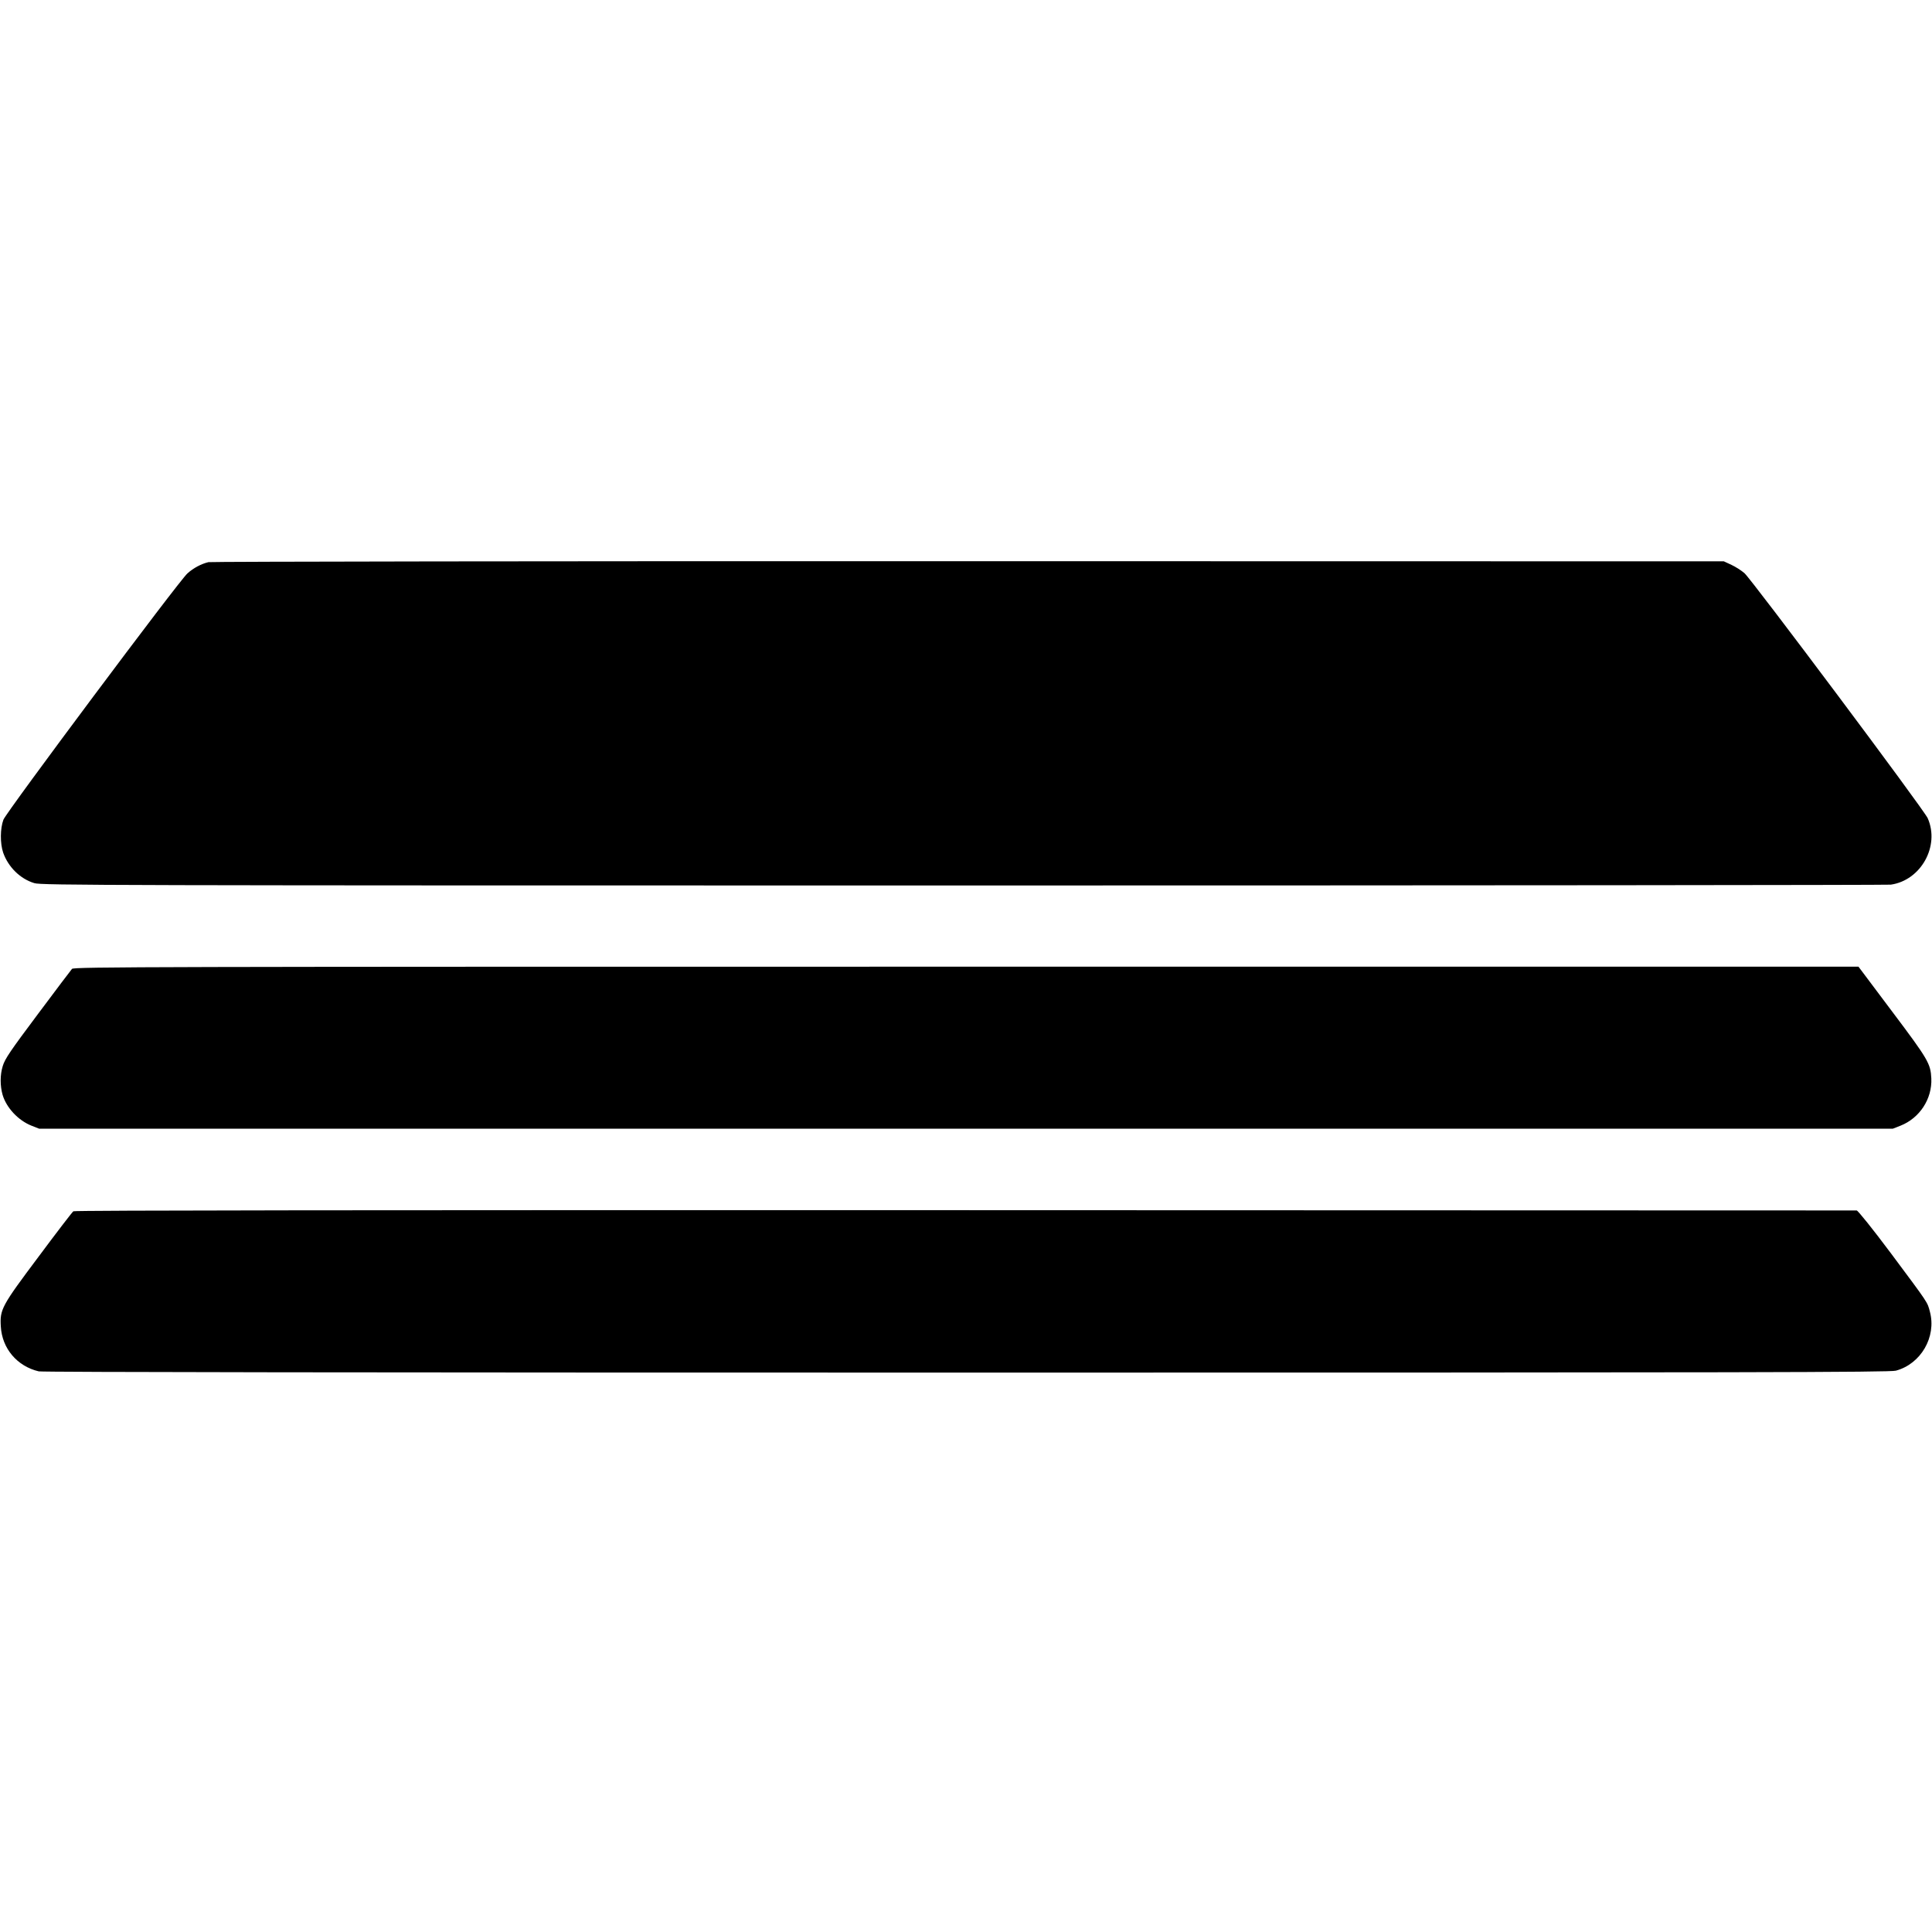 <?xml version="1.0" standalone="no"?>
<!DOCTYPE svg PUBLIC "-//W3C//DTD SVG 20010904//EN"
 "http://www.w3.org/TR/2001/REC-SVG-20010904/DTD/svg10.dtd">
<svg version="1.0" xmlns="http://www.w3.org/2000/svg"
 width="1406pt" height="1406pt" viewBox="0 0 1406 1406"
 preserveAspectRatio="xMidYMid meet">
<g transform="translate(0,1406) scale(0.1,-0.1)"
fill="#000000" stroke="none">
<path d="M1517 9969 c-51 -12 -109 -42 -153 -82 -60 -52 -1316 -1734 -1339
-1792 -24 -64 -25 -172 -2 -240 37 -105 124 -191 227 -222 51 -16 513 -17
6760 -17 3688 0 6725 3 6750 6 219 31 358 280 269 483 -26 61 -1280 1736
-1334 1784 -22 19 -64 46 -94 60 l-56 26 -5495 1 c-3022 1 -5512 -3 -5533 -7z"/>
<path d="M524 7009 c-8 -9 -120 -157 -249 -330 -199 -266 -239 -324 -255 -377
-20 -65 -20 -143 -1 -210 28 -94 114 -186 210 -224 l56 -22 6745 0 6745 0 56
22 c139 55 231 195 224 344 -5 107 -22 137 -283 484 l-247 329 -6493 0 c-5939
0 -6495 -1 -6508 -16z"/>
<path d="M534 5245 c-8 -5 -122 -154 -253 -330 -269 -359 -283 -384 -275 -509
9 -160 119 -289 276 -326 28 -6 2363 -9 6753 -9 5736 0 6718 2 6762 14 182 49
296 245 248 428 -19 73 -8 56 -283 425 -136 182 -241 312 -250 313 -10 0
-2930 1 -6491 2 -4303 1 -6479 -1 -6487 -8z"/>
</g>
</svg>
